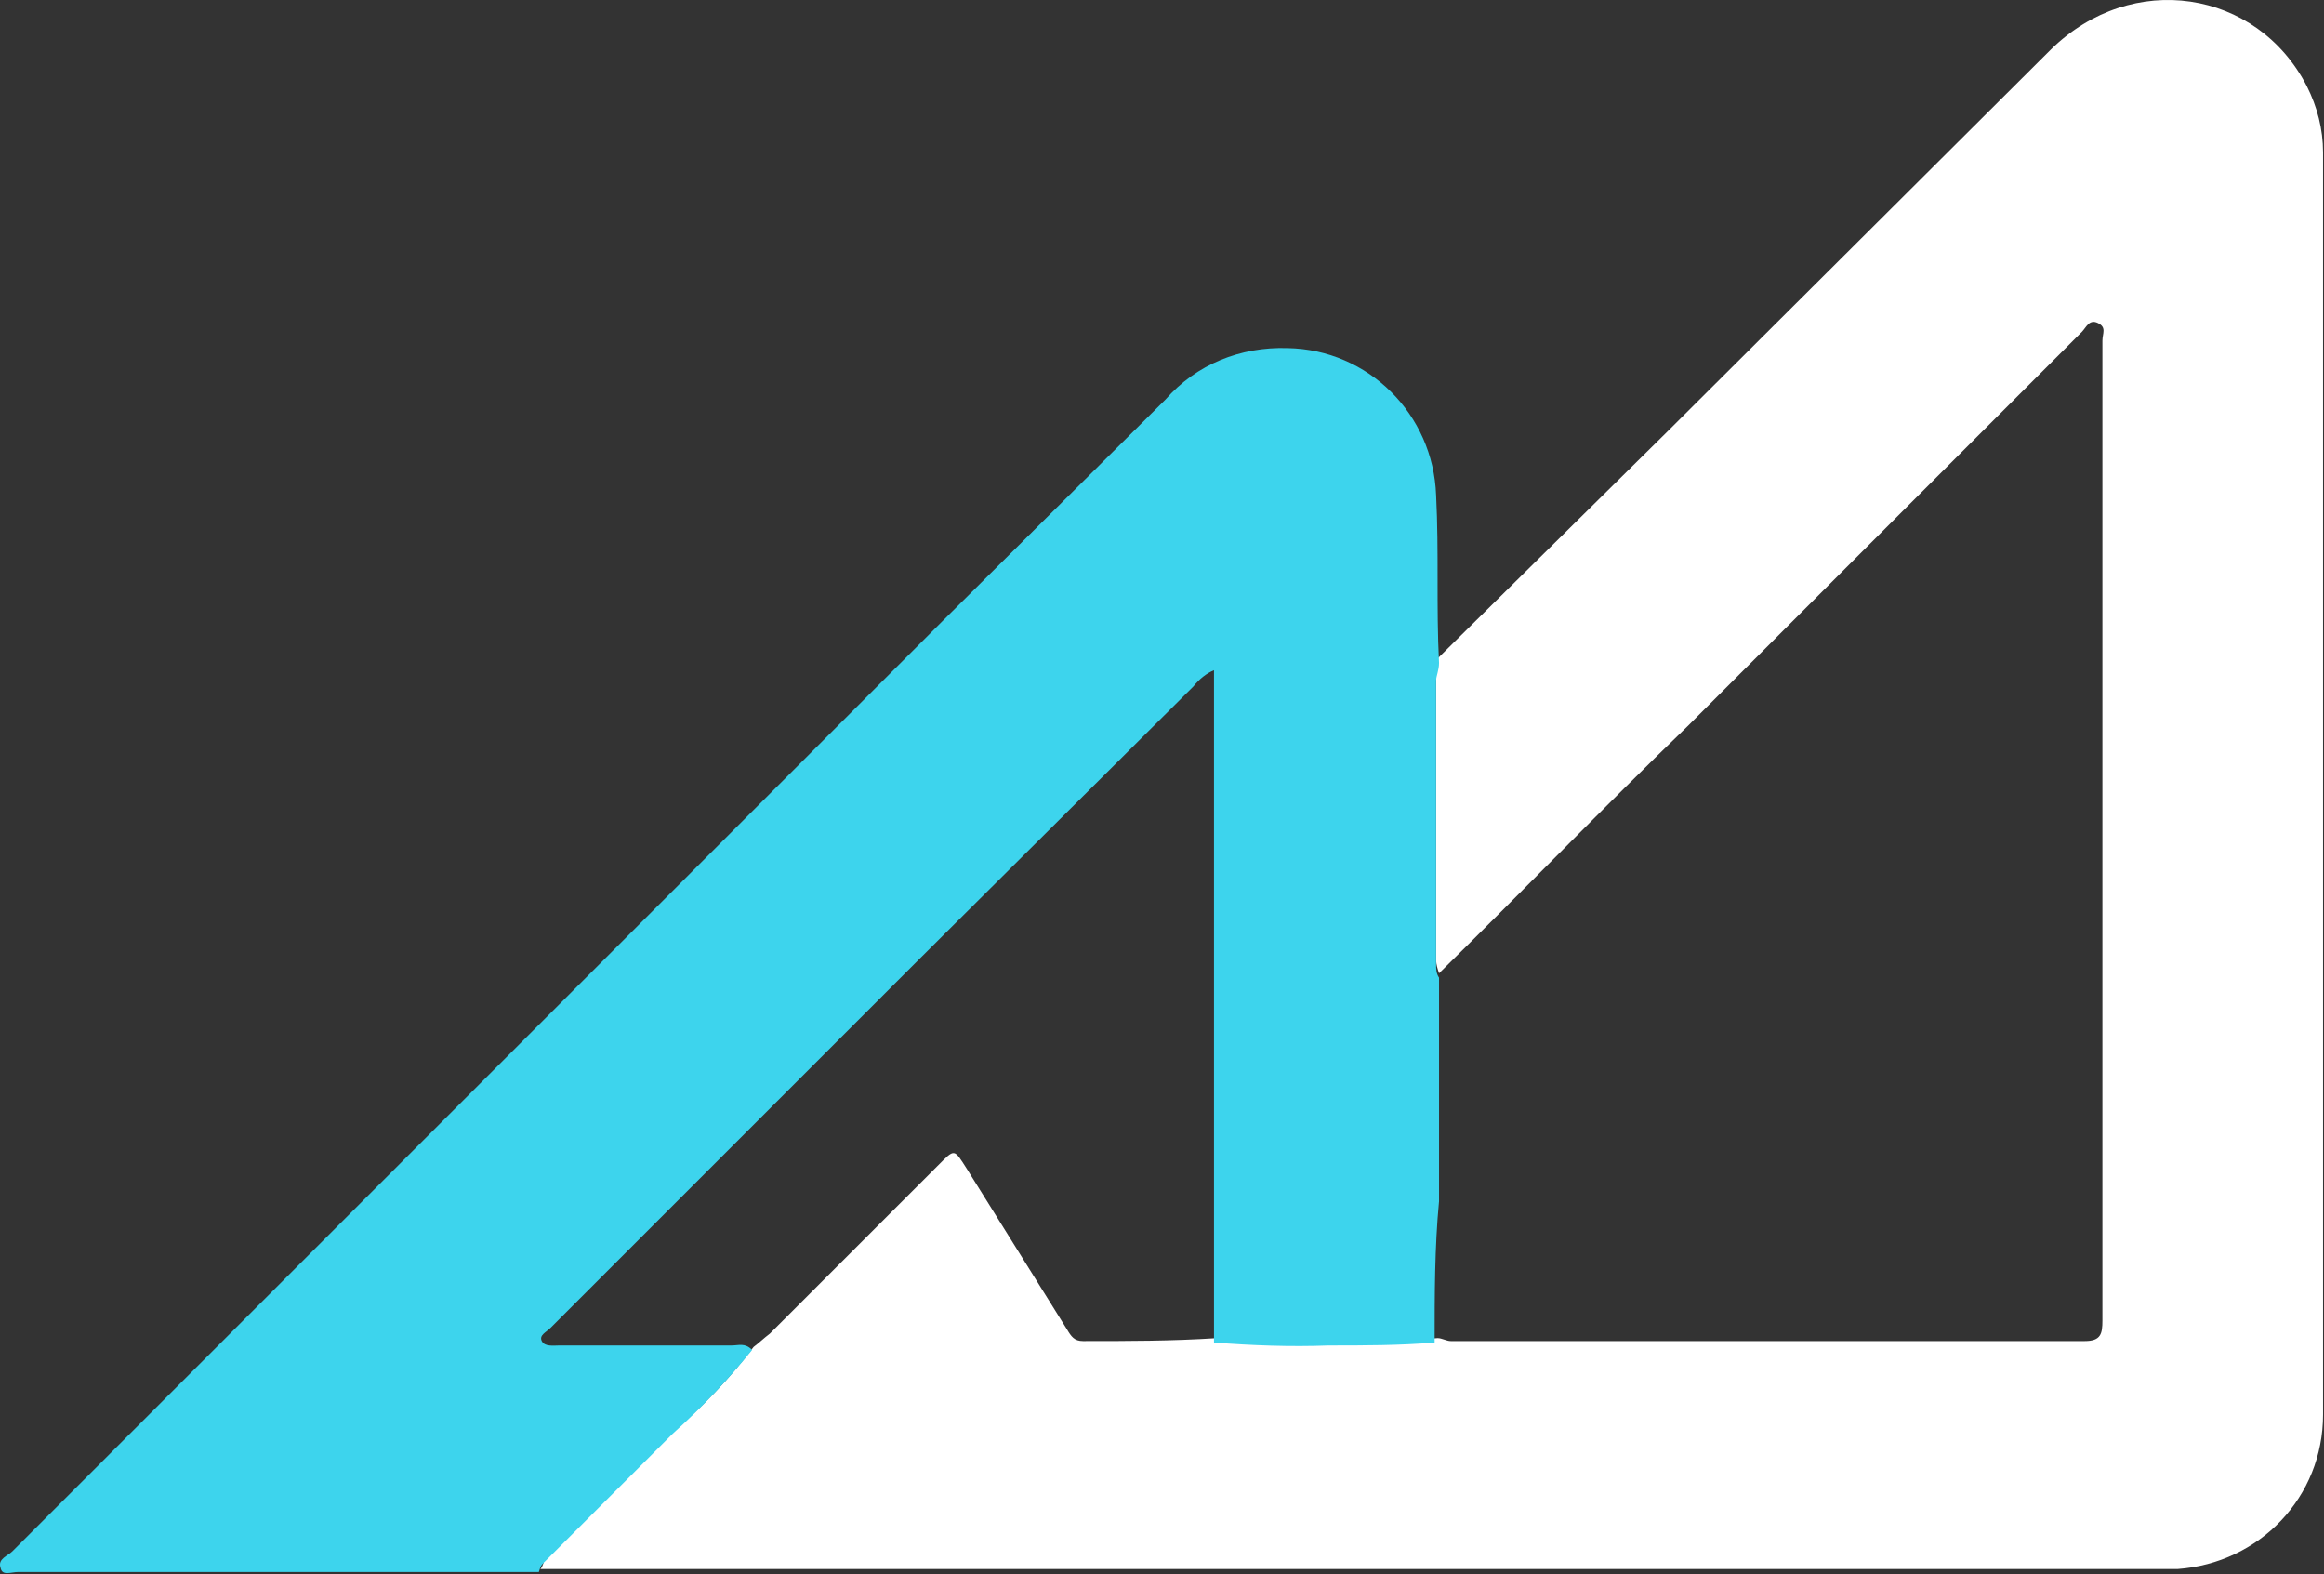 <svg xmlns="http://www.w3.org/2000/svg" width="158" height="107" fill="none" xmlns:v="https://vecta.io/nano"><rect width="100%" height="100%" fill="#333333" stroke="none"/><path d="M97.635 44.862l15.7-15.5 26.1-26c5.5-5.4 14-4.1 17.4 2.5.7 1.4 1.1 2.9 1.1 4.5v85.8c0 5.6-4.3 10.1-9.9 10.5h-111.3c.2-.2.2-.5.3-.6l8.8-8.8c2-1.7 3.8-3.6 5.4-5.7.4-.3.7-.6 1.1-.9l11.4-11.4c1.2-1.2 1.1-1.2 2 .2l6.8 10.9c.3.5.5.8 1.1.8 3.1 0 6 0 9.1-.2 2.6.2 5.2.3 7.8.2 2.4.1 4.8 0 7.2-.2.3 0 .6.2.9.2h43.1c1.1 0 1.2-.5 1.2-1.4v-66.6c0-.5.3-.9-.3-1.2s-.8.3-1.1.6l-26.8 26.8c-5.7 5.5-11.2 11.2-16.9 16.8-.1-.3-.2-.6-.2-.9v-19.4c-.1-.1-.1-.6 0-1z" fill="#fff"/><path d="M97.535 91.262c-2.4.2-4.8.2-7.2.2-2.6.1-5.2 0-7.8-.2v-45.7c-.5.2-1 .6-1.4 1.1l-18.6 18.5-25.1 25.1c-.3.3-.8.5-.6.9s.8.3 1.2.3h11.7c.5 0 .9-.2 1.4.3-1.6 2-3.4 3.9-5.4 5.7l-8.8 8.8c-.2.2-.2.3-.3.6h-35.4c-.5 0-1.1.3-1.2-.3-.2-.6.5-.8.8-1.1l63.2-63.2 15.2-15.1c2.1-2.4 5.1-3.6 8.3-3.5 5.5.1 9.9 4.5 10.1 10 .2 3.9 0 7.5.2 11.4 0 .5-.2.9-.2 1.2v19.3c0 .3 0 .6.2.9v15.2c-.3 3.1-.3 6.4-.3 9.6z" fill="#3dd4ed"/></svg>